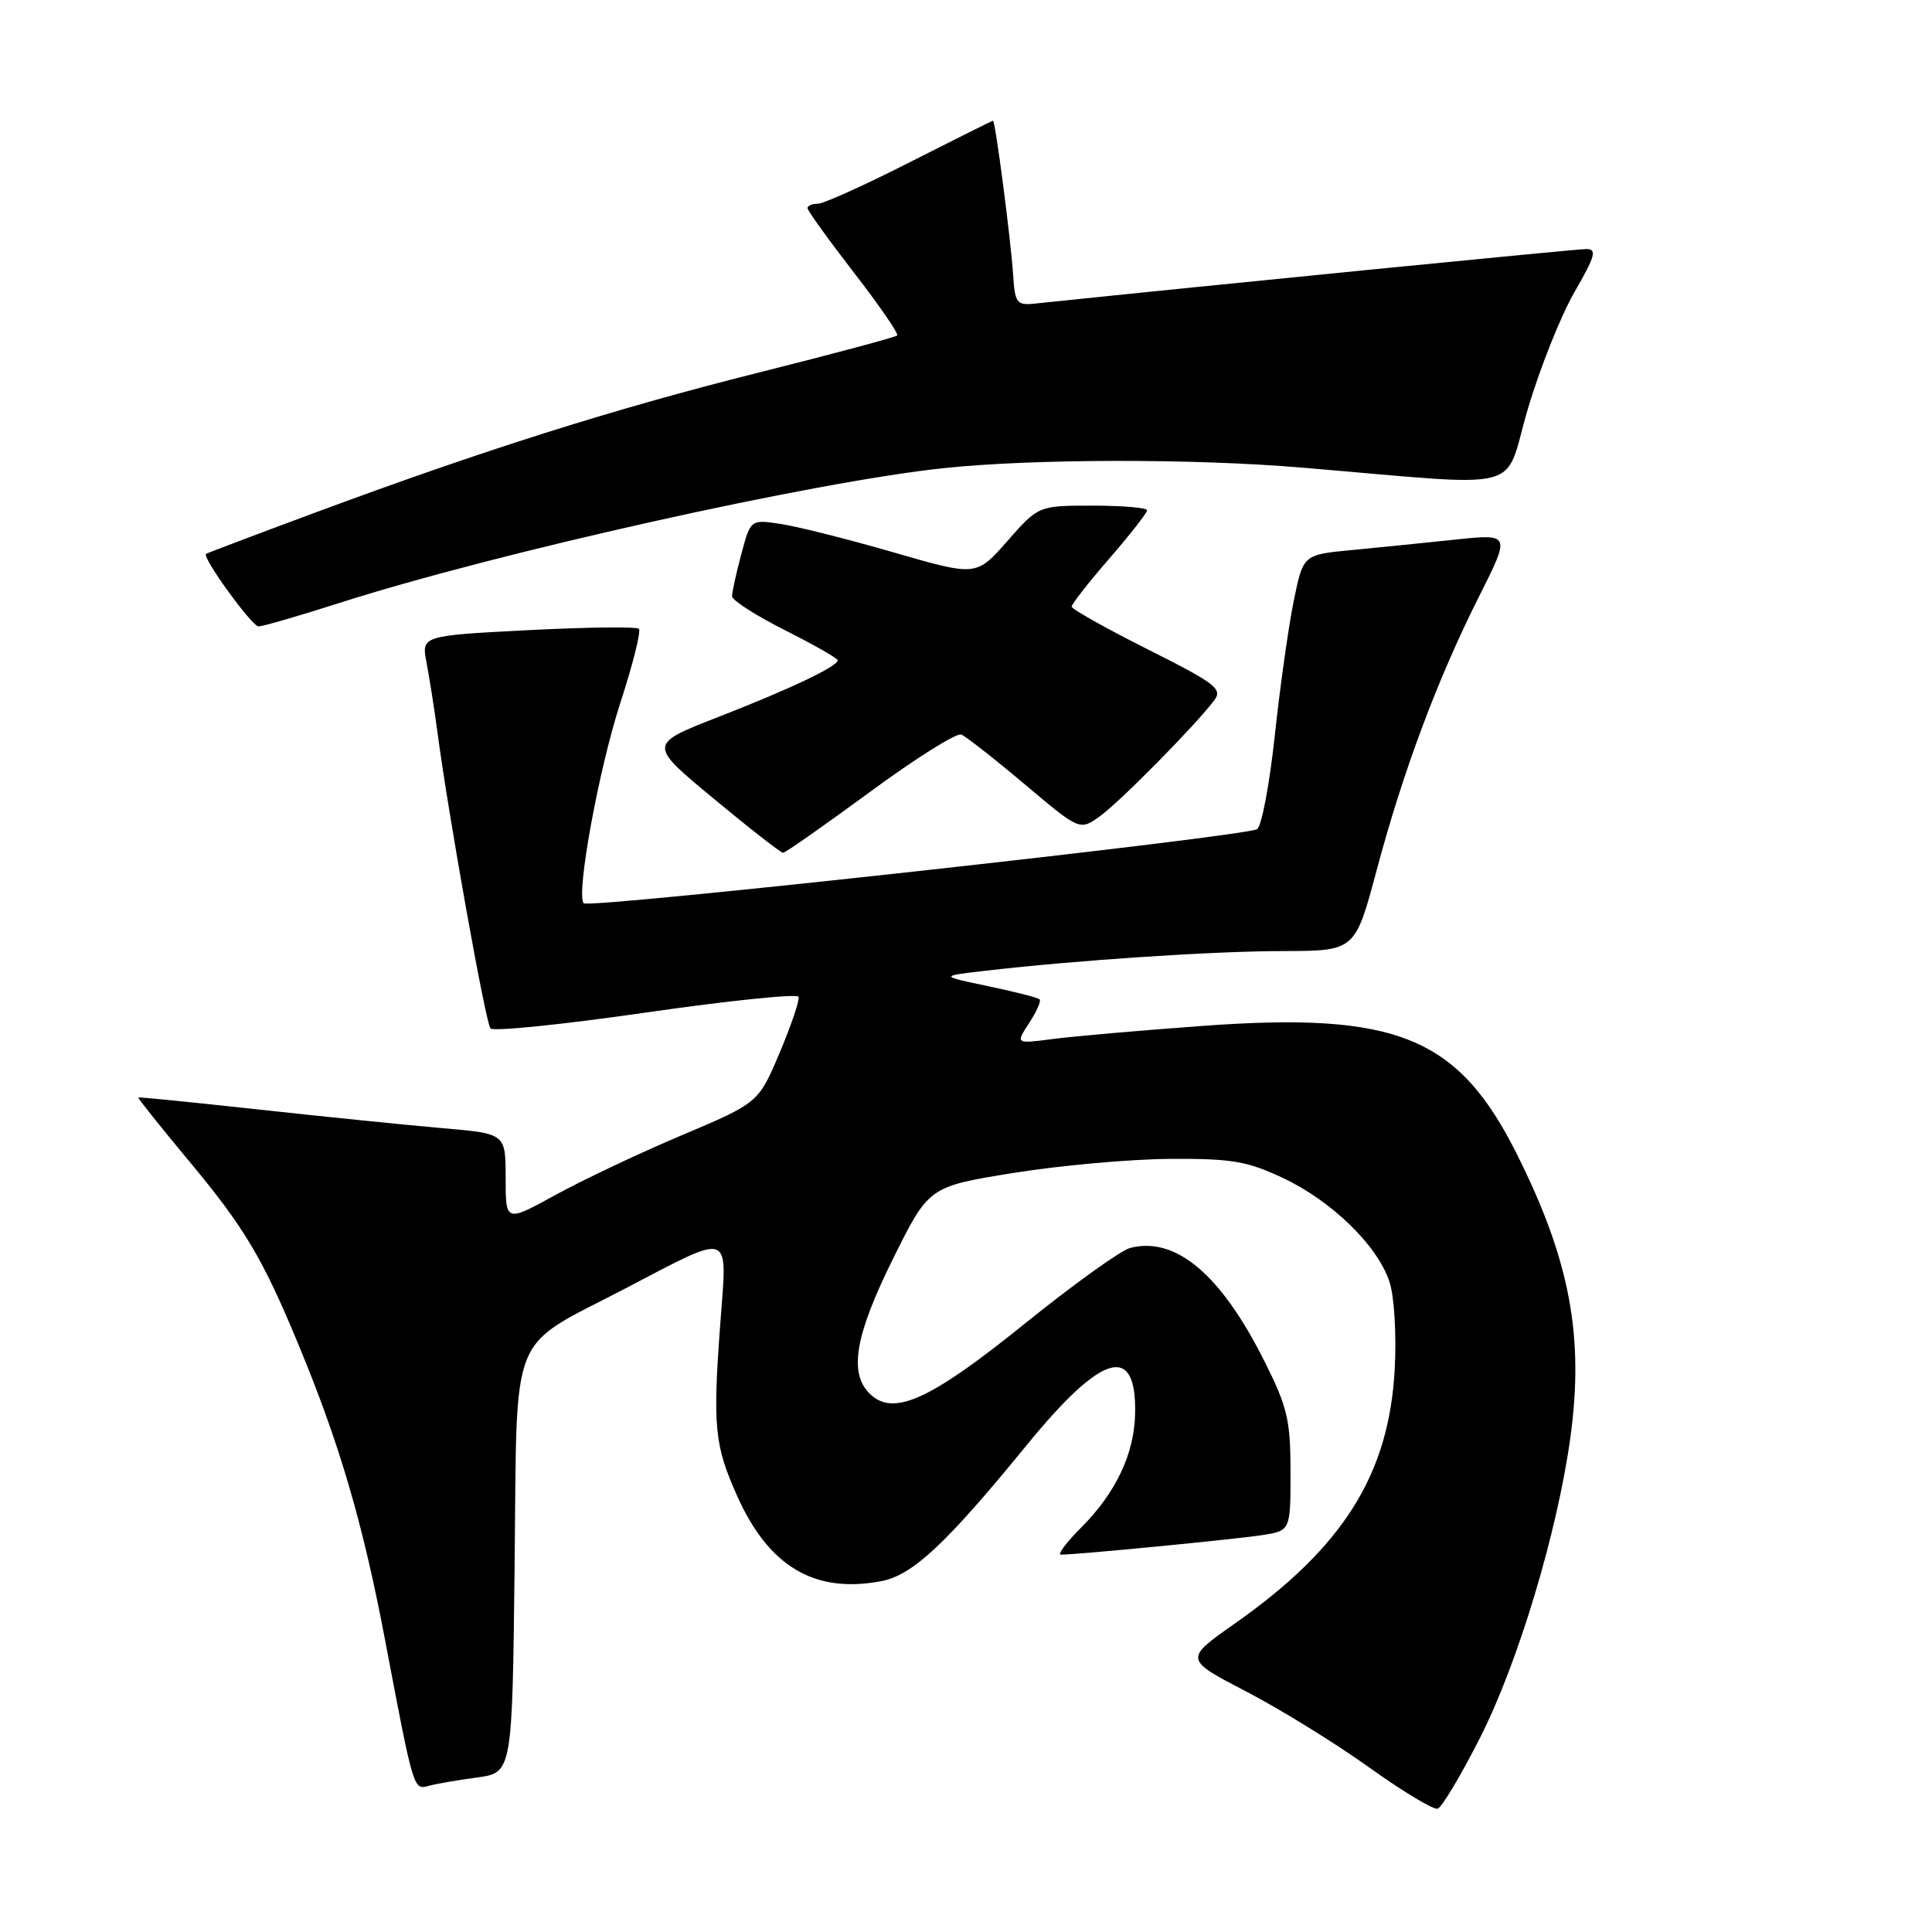 <?xml version="1.0" encoding="UTF-8" standalone="no"?>
<!DOCTYPE svg PUBLIC "-//W3C//DTD SVG 1.1//EN" "http://www.w3.org/Graphics/SVG/1.1/DTD/svg11.dtd" >
<svg xmlns="http://www.w3.org/2000/svg" xmlns:xlink="http://www.w3.org/1999/xlink" version="1.1" viewBox="0 0 256 256">
 <g >
 <path fill="currentColor"
d=" M 196.10 230.29 C 201.13 220.40 206.35 203.06 208.08 190.50 C 209.92 177.09 208.03 167.00 201.03 153.00 C 193.22 137.35 185.09 134.04 159.17 135.95 C 151.10 136.54 142.26 137.31 139.53 137.67 C 134.56 138.32 134.56 138.32 136.36 135.57 C 137.35 134.06 137.98 132.64 137.75 132.42 C 137.53 132.19 134.45 131.41 130.92 130.67 C 124.50 129.33 124.50 129.33 130.50 128.64 C 142.60 127.23 160.75 126.03 170.03 126.02 C 179.56 126.00 179.56 126.00 182.43 115.25 C 185.95 102.08 190.46 90.02 195.98 79.04 C 200.16 70.73 200.16 70.73 192.83 71.50 C 188.80 71.93 182.61 72.55 179.08 72.89 C 172.67 73.50 172.67 73.50 171.42 79.66 C 170.73 83.04 169.61 91.04 168.92 97.42 C 168.24 103.80 167.19 109.39 166.59 109.86 C 165.34 110.82 78.10 120.43 77.35 119.69 C 76.29 118.62 79.32 102.00 82.18 93.19 C 83.85 88.06 84.96 83.63 84.66 83.32 C 84.35 83.02 77.74 83.10 69.96 83.50 C 55.82 84.23 55.82 84.23 56.53 87.87 C 56.91 89.87 57.56 93.97 57.96 97.00 C 59.41 107.97 64.34 135.52 64.99 136.27 C 65.35 136.70 74.61 135.75 85.57 134.17 C 96.53 132.59 105.64 131.65 105.81 132.08 C 105.98 132.50 104.85 135.84 103.31 139.49 C 100.50 146.13 100.50 146.13 90.33 150.43 C 84.73 152.79 77.20 156.36 73.58 158.35 C 67.00 161.96 67.00 161.96 67.00 156.09 C 67.00 150.21 67.00 150.21 58.75 149.50 C 54.21 149.11 43.30 148.00 34.50 147.04 C 25.70 146.08 18.42 145.35 18.32 145.42 C 18.21 145.48 21.29 149.33 25.15 153.97 C 32.35 162.62 34.79 166.70 39.48 178.00 C 44.99 191.26 48.09 201.81 51.05 217.45 C 54.83 237.37 54.78 237.19 56.83 236.63 C 57.75 236.37 60.61 235.88 63.19 235.53 C 67.88 234.89 67.88 234.89 68.19 207.35 C 68.55 175.56 67.21 178.90 82.88 170.72 C 97.16 163.26 96.37 162.98 95.46 175.15 C 94.42 189.05 94.66 191.49 97.70 198.27 C 101.89 207.60 107.94 211.17 116.73 209.52 C 120.91 208.74 125.32 204.62 136.00 191.54 C 146.03 179.25 150.61 177.91 150.41 187.31 C 150.30 192.66 147.85 197.81 143.27 202.40 C 141.29 204.38 140.08 206.00 140.58 206.00 C 142.72 206.00 163.82 203.95 167.25 203.41 C 171.00 202.82 171.00 202.82 171.00 195.05 C 171.00 188.18 170.60 186.46 167.55 180.38 C 161.78 168.86 155.79 163.80 149.75 165.36 C 148.51 165.68 142.21 170.21 135.74 175.43 C 123.15 185.59 118.32 187.75 115.21 184.64 C 112.45 181.88 113.33 176.87 118.34 166.77 C 123.08 157.23 123.08 157.23 134.29 155.42 C 140.45 154.43 149.78 153.59 155.00 153.56 C 163.21 153.51 165.24 153.85 170.00 156.09 C 176.47 159.14 182.53 165.04 184.11 169.84 C 184.75 171.76 185.05 176.79 184.81 181.38 C 184.07 195.33 178.01 205.00 163.70 215.07 C 156.90 219.85 156.90 219.85 165.10 224.12 C 169.62 226.46 176.95 230.99 181.40 234.18 C 185.86 237.37 189.95 239.84 190.50 239.66 C 191.05 239.49 193.57 235.27 196.10 230.29 Z  M 115.27 104.94 C 121.30 100.50 126.74 97.08 127.37 97.33 C 127.99 97.58 131.78 100.55 135.79 103.93 C 143.08 110.08 143.08 110.08 145.79 108.12 C 148.49 106.16 158.46 96.04 160.89 92.80 C 162.03 91.28 161.08 90.56 152.08 86.04 C 146.54 83.26 142.00 80.71 142.00 80.38 C 142.00 80.04 144.25 77.17 147.00 74.00 C 149.75 70.83 152.00 67.95 152.00 67.61 C 152.00 67.28 148.76 67.00 144.80 67.00 C 137.61 67.00 137.61 67.00 133.49 71.68 C 129.37 76.37 129.37 76.37 118.43 73.20 C 112.42 71.46 105.69 69.77 103.48 69.43 C 99.46 68.82 99.46 68.82 98.23 73.42 C 97.55 75.96 97.00 78.47 97.00 79.00 C 97.00 79.54 100.15 81.56 104.00 83.50 C 107.85 85.44 111.00 87.23 111.00 87.49 C 111.00 88.30 104.77 91.26 95.19 95.00 C 85.88 98.63 85.88 98.63 94.55 105.81 C 99.32 109.77 103.46 113.00 103.76 113.00 C 104.06 113.00 109.23 109.37 115.27 104.94 Z  M 44.90 79.92 C 65.69 73.25 107.84 63.84 125.06 62.03 C 136.90 60.78 158.13 60.75 172.50 61.96 C 202.79 64.50 199.14 65.43 202.40 54.35 C 203.99 48.93 206.78 41.91 208.60 38.75 C 211.40 33.90 211.64 33.00 210.18 33.00 C 208.87 33.00 161.22 37.71 137.00 40.24 C 134.74 40.47 134.48 40.11 134.25 36.50 C 133.95 31.83 131.89 16.00 131.58 16.00 C 131.46 16.00 126.50 18.48 120.54 21.50 C 114.59 24.53 109.11 27.00 108.36 27.00 C 107.61 27.00 107.00 27.26 107.00 27.58 C 107.00 27.90 109.76 31.74 113.14 36.11 C 116.52 40.47 119.10 44.23 118.88 44.45 C 118.66 44.68 110.36 46.90 100.44 49.39 C 81.20 54.22 64.07 59.64 41.50 68.02 C 33.80 70.88 27.41 73.30 27.30 73.39 C 26.76 73.87 33.38 83.00 34.26 83.00 C 34.83 83.00 39.61 81.61 44.90 79.92 Z "/>
</g>
</svg>